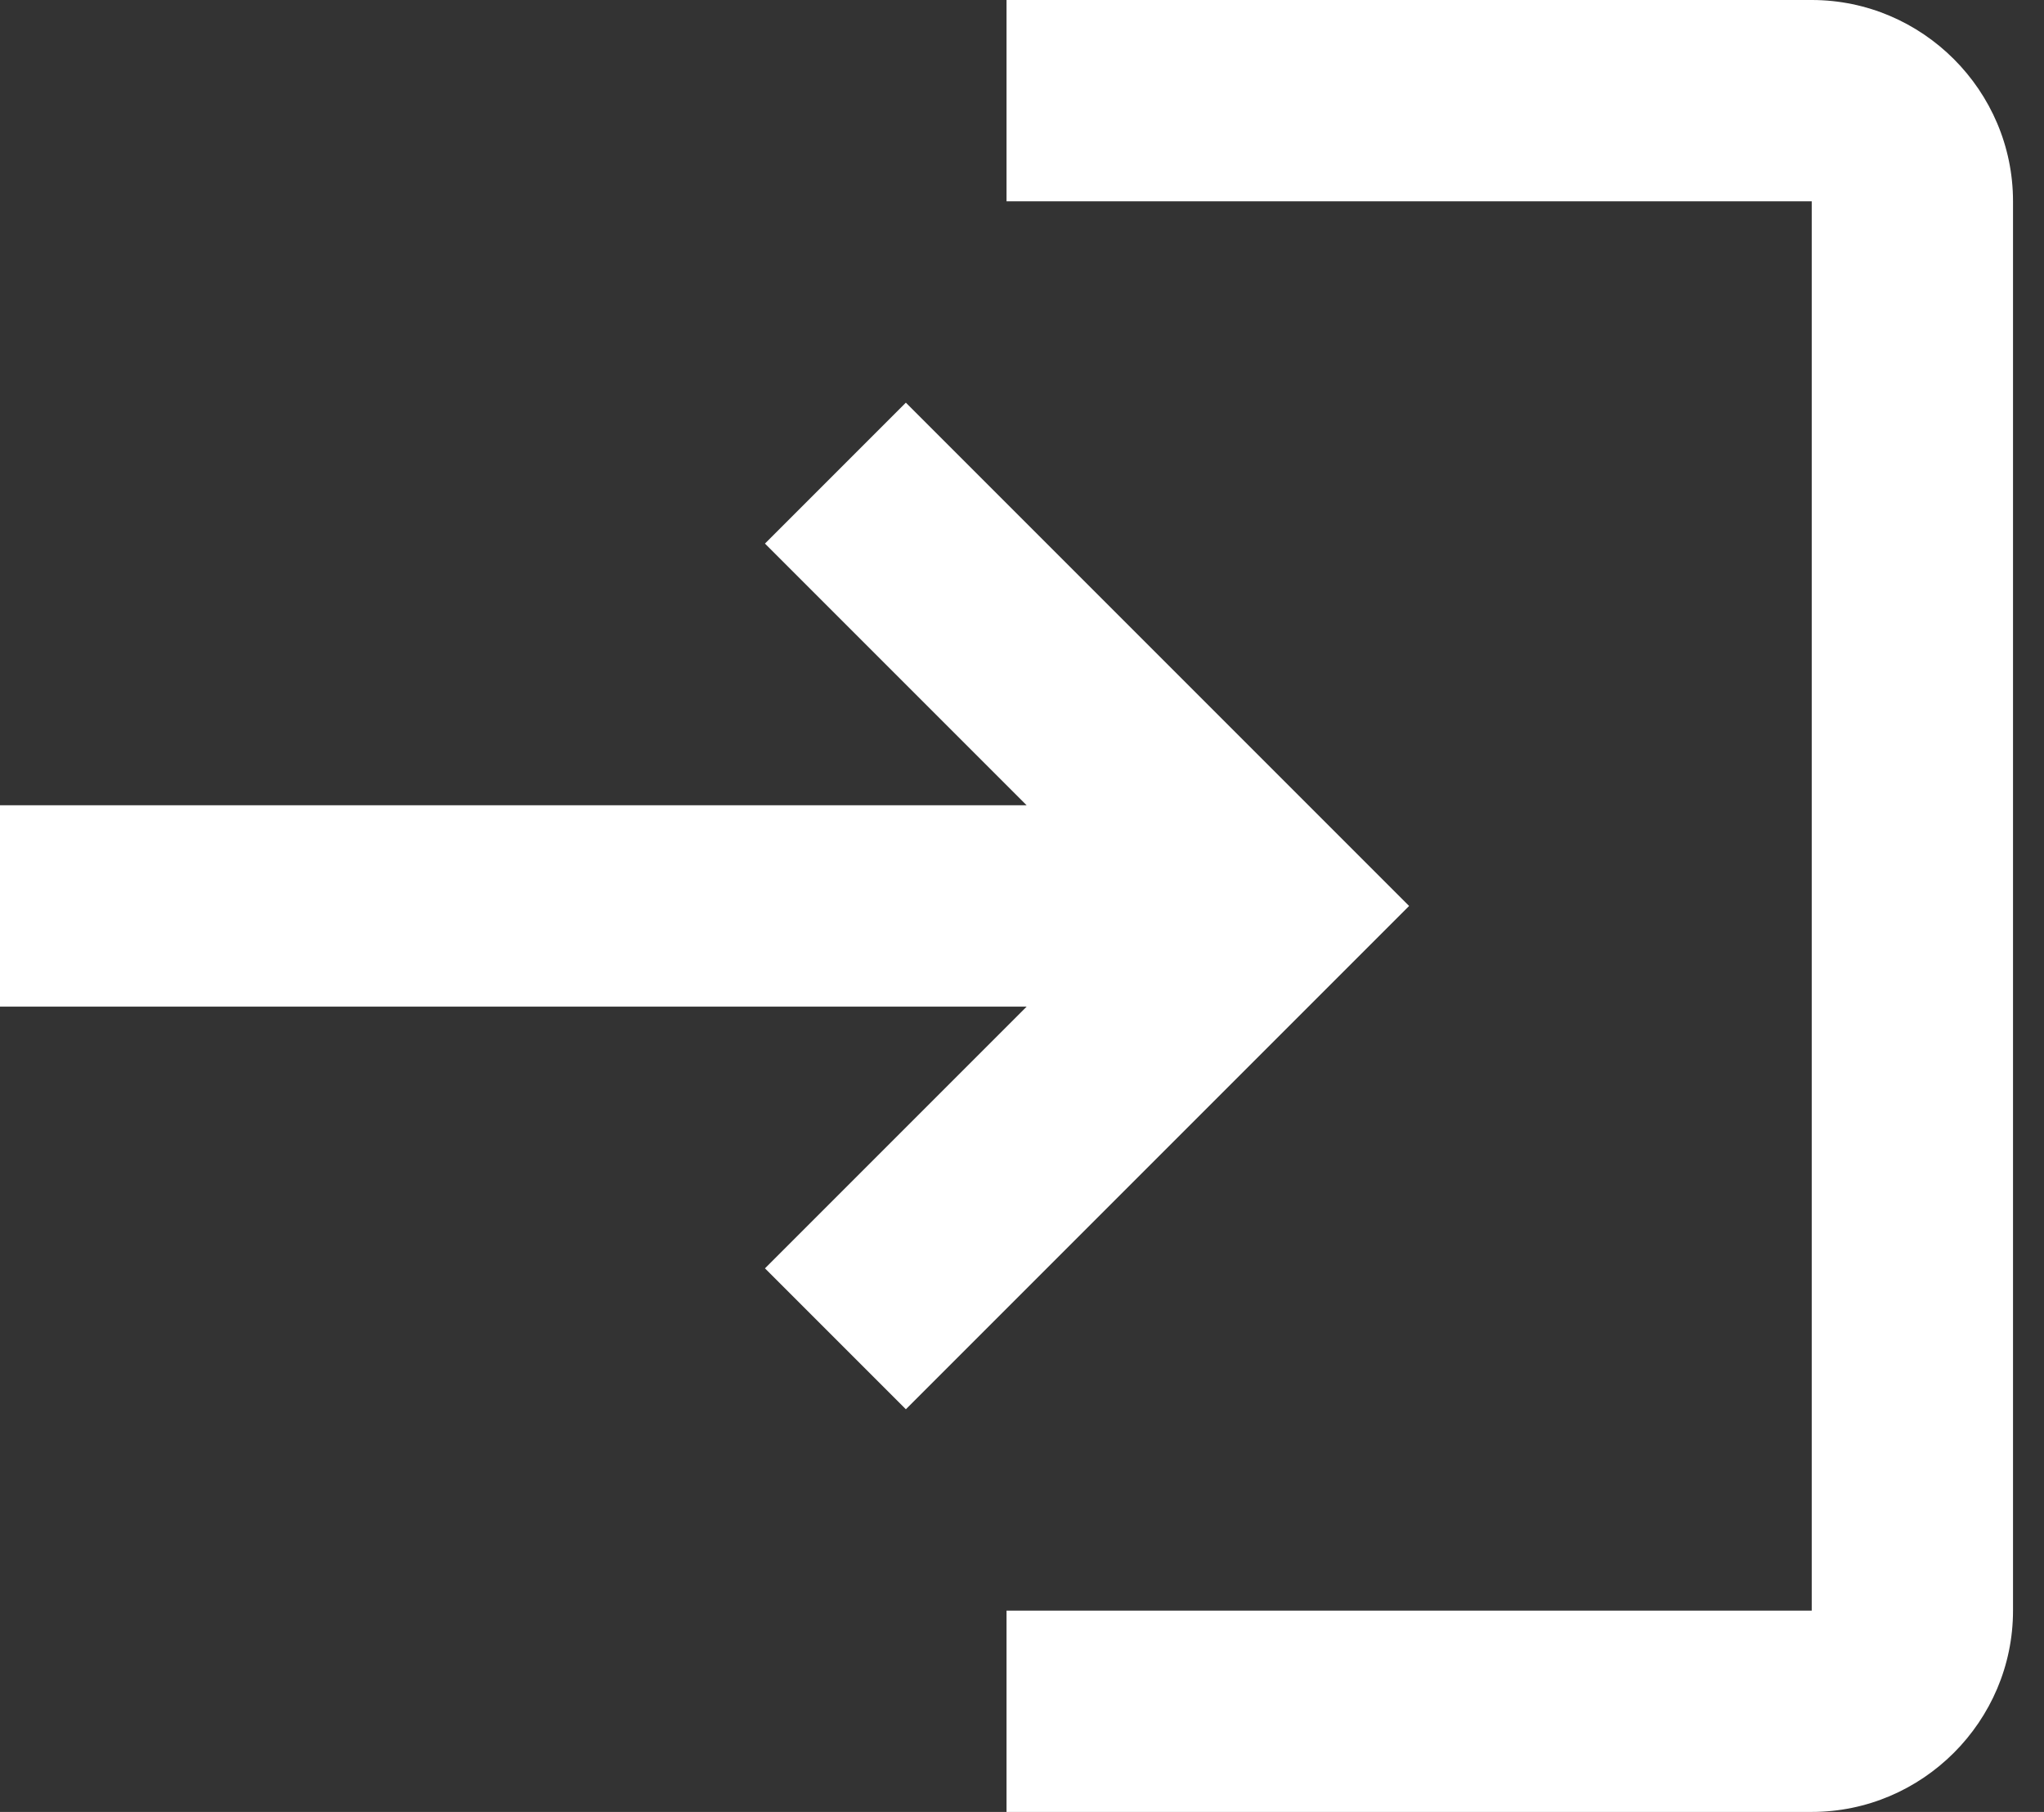 <svg width="44" height="39" viewBox="0 0 44 39" fill="none" xmlns="http://www.w3.org/2000/svg">
<rect x="0" y="0" width="44" height="39" fill="#333333" stroke="none"/>
<path d="M19.5 8.667L16.467 11.7L22.1 17.333H-6.10352e-05V21.667H22.1L16.467 27.3L19.5 30.333L30.333 19.5L19.5 8.667ZM39 34.667H21.667V39H39C41.383 39 43.333 37.05 43.333 34.667V4.333C43.333 1.95 41.383 0 39 0H21.667V4.333H39V34.667Z" fill="white"/>
</svg>

